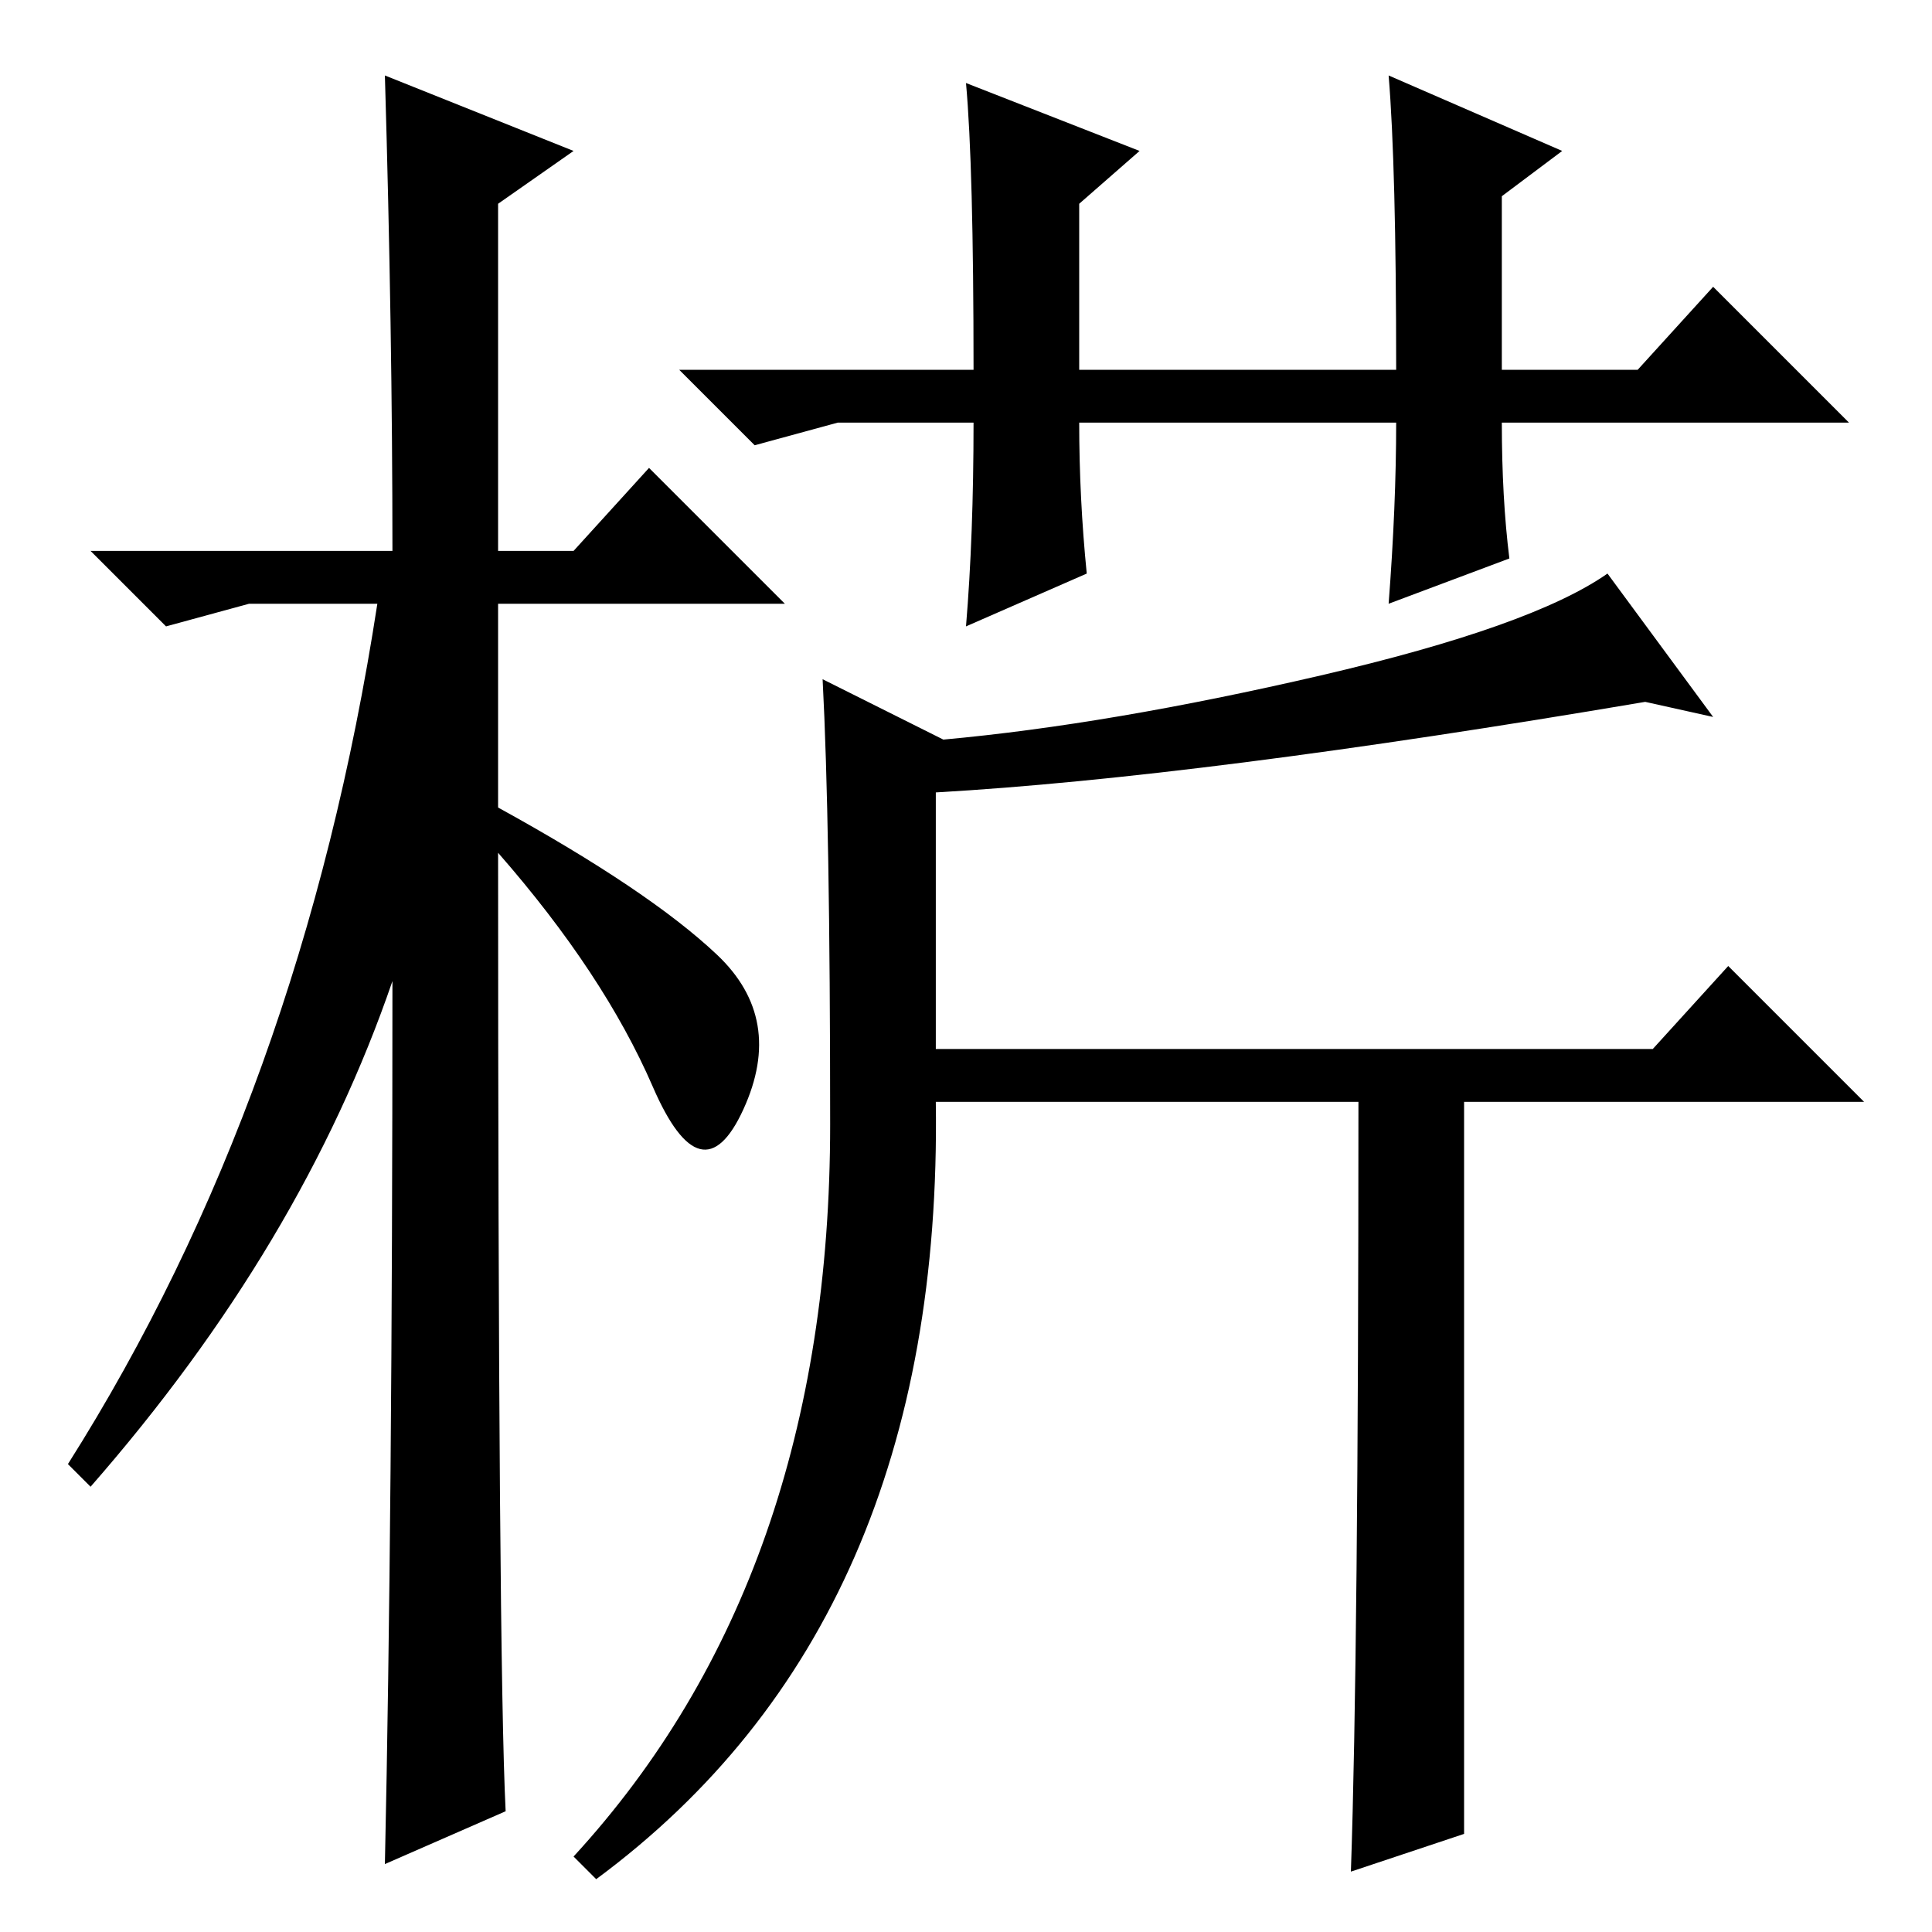 <?xml version="1.0" standalone="no"?>
<!DOCTYPE svg PUBLIC "-//W3C//DTD SVG 1.1//EN" "http://www.w3.org/Graphics/SVG/1.1/DTD/svg11.dtd" >
<svg xmlns="http://www.w3.org/2000/svg" xmlns:xlink="http://www.w3.org/1999/xlink" version="1.1" viewBox="0 -36 256 256">
  <g transform="matrix(1 0 0 -1 0 220)">
   <path fill="currentColor"
d="M67 16l-16 -7q1 46 1 117q-12 -35 -40 -67l-3 3q31 49 41 114h-17l-11 -3l-10 10h40q0 29 -1 63l25 -10l-10 -7v-46h10l10 11l18 -18h-38v-27q20 -11 29 -19.5t3.5 -20.5t-12 3t-20.5 31q0 -107 1 -127zM200 182l-16 -6q1 13 1 24h-42q0 -10 1 -20l-16 -7q1 12 1 27h-18
l-11 -3l-10 10h39q0 27 -1 38l23 -9l-8 -7v-22h42q0 27 -1 39l23 -10l-8 -6v-23h18l10 11l18 -18h-46q0 -10 1 -18zM110 107q0 40 -1 59l16 -8q22 2 50 8.5t38 13.5l14 -19l-9 2q-59 -10 -94 -12v-34h95l10 11l18 -18h-53v-97l-15 -5q1 29 1 102h-56q1 -69 -45 -103l-3 3
q34 37 34 97z" />
  </g>

</svg>
